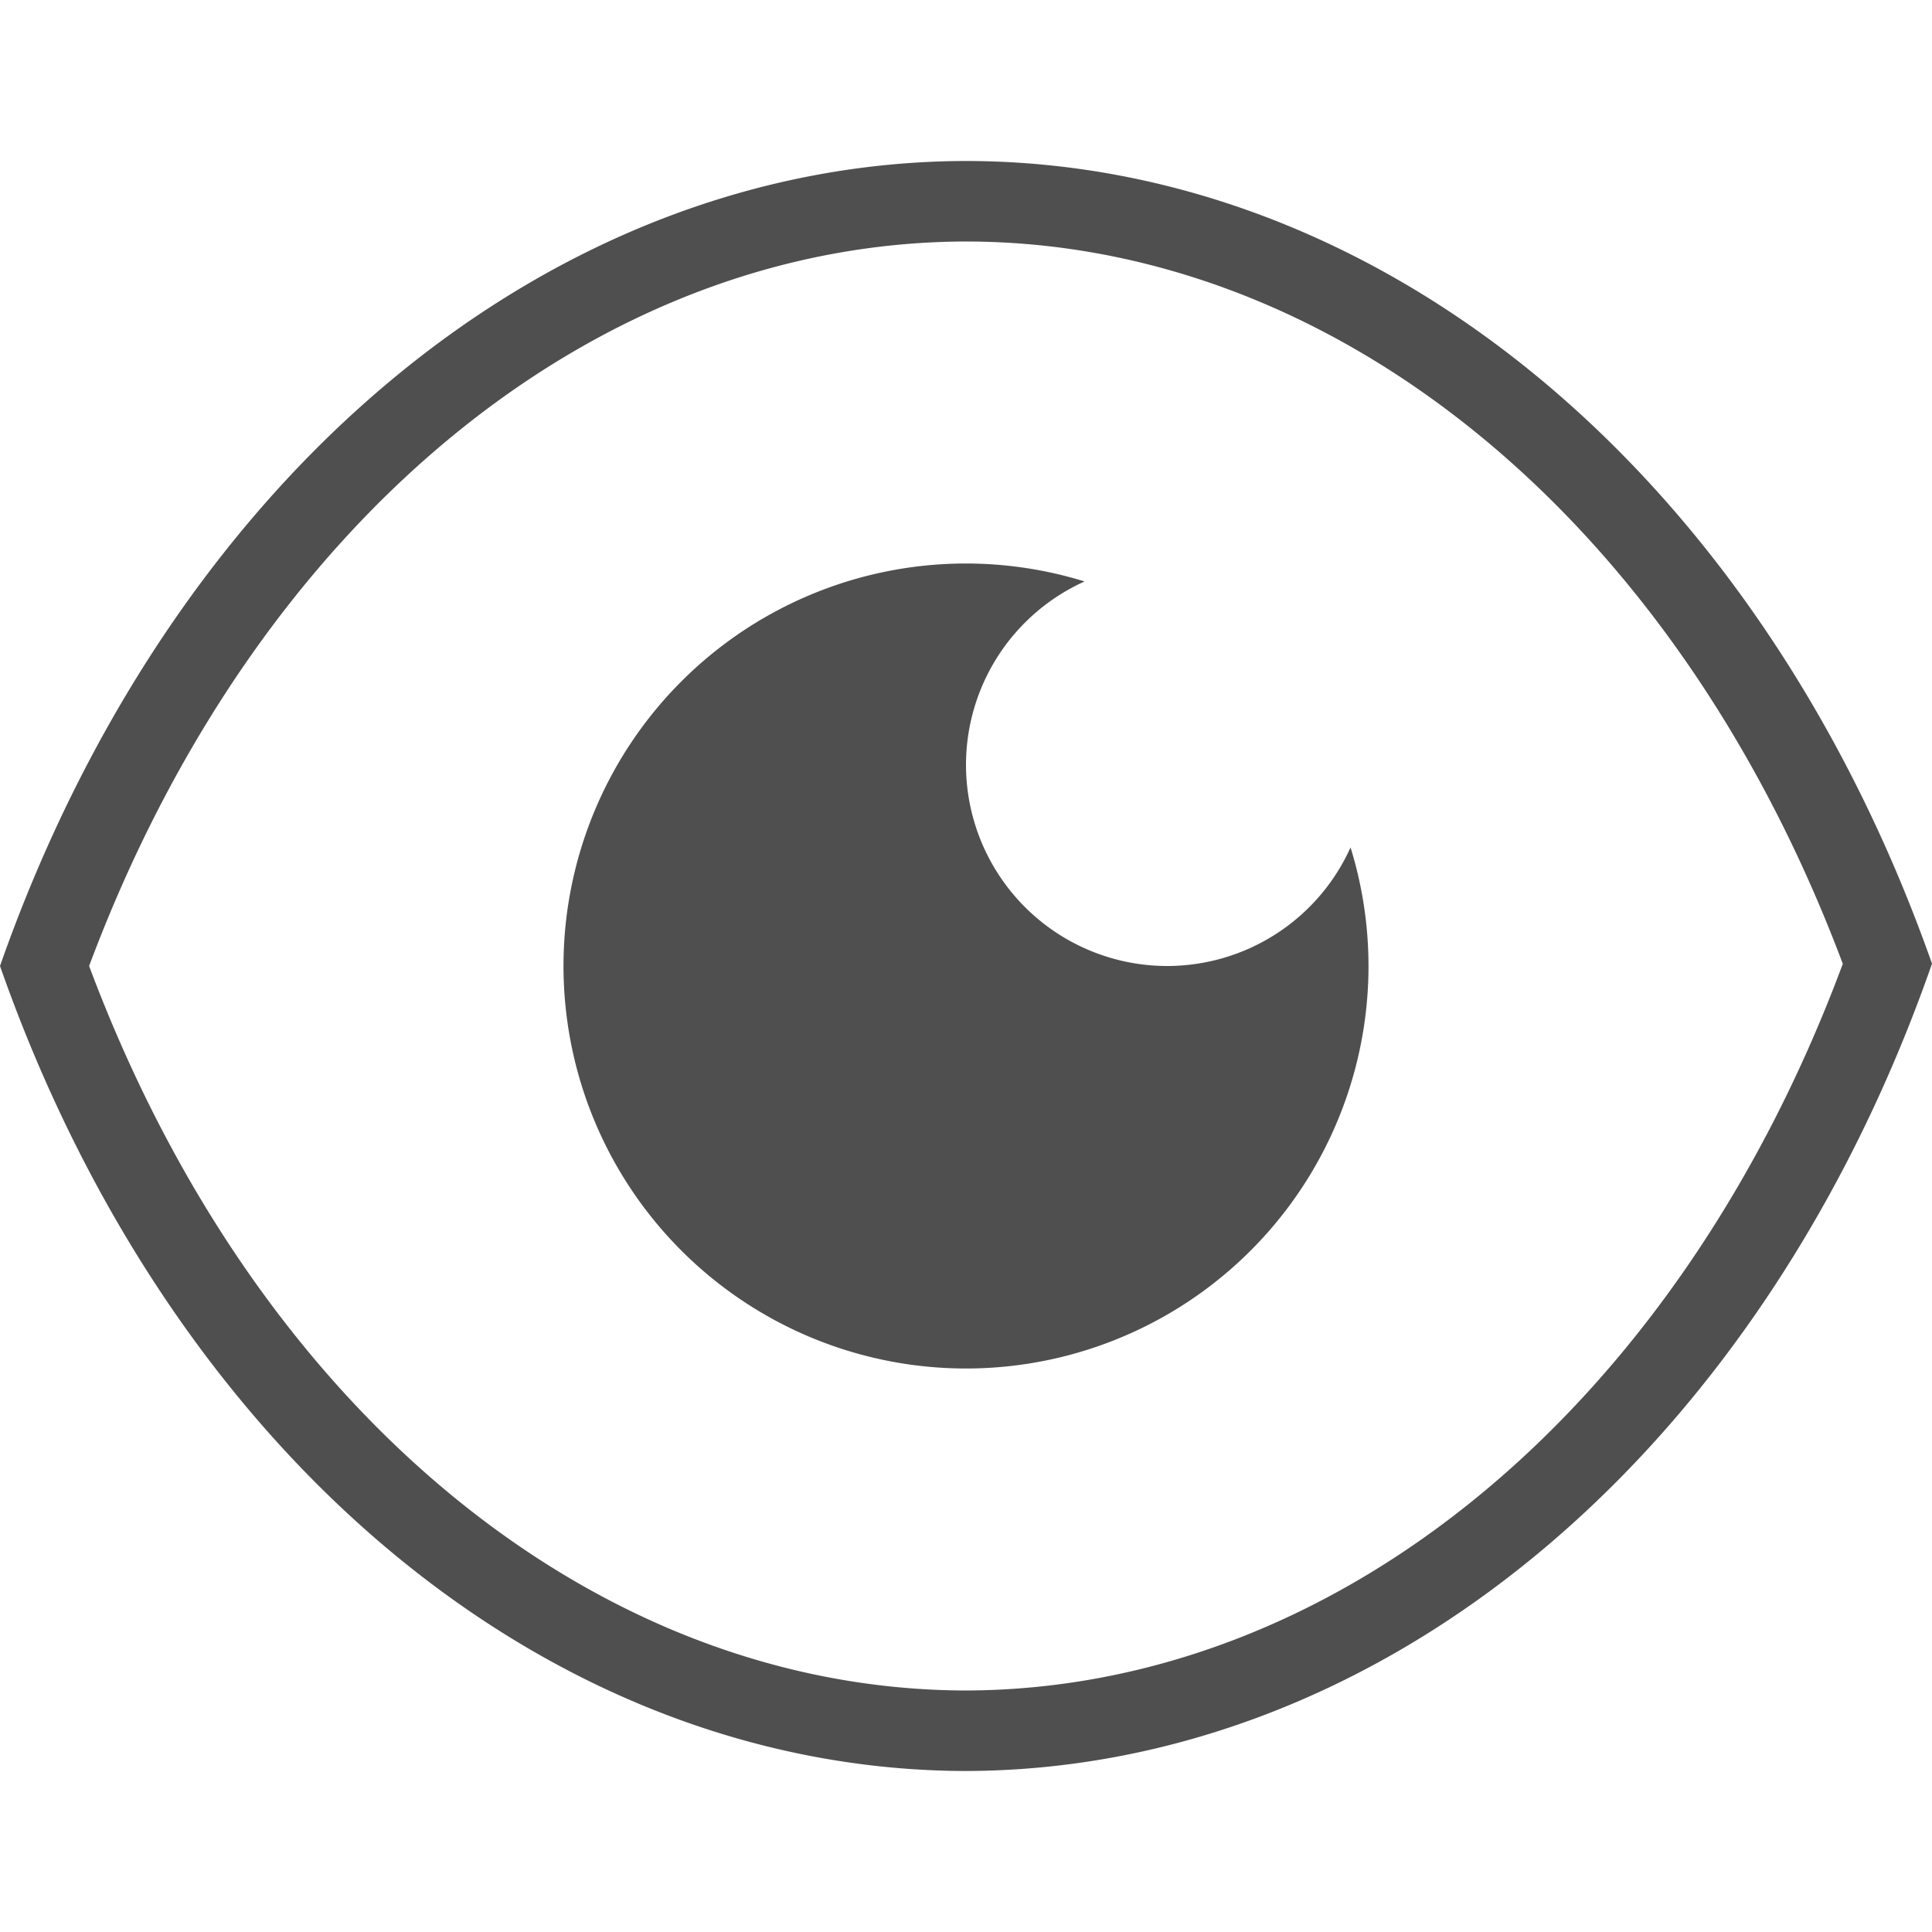 <svg width="24" height="24" version="1.1" viewBox="0 0 24 24" xmlns="http://www.w3.org/2000/svg">
 <title>org.remmina.Remmina-password-reveal-symbolic</title>
 <g fill="#050505" fill-opacity="0.7">
  <path d="m11.994 2a13.188 17 0 0 0-11.994 10 13.188 17 0 0 0 11.994 10 13.188 17 0 0 0 12.006-10.029 13.188 17 0 0 0-12.006-9.971zm0 1h0.002c4.57 0.002 8.813 3.424 10.896 8.973-2.072 5.569-6.318 9.015-10.896 9.027-4.572-0.011-8.812-3.444-10.889-9 2.076-5.555 6.316-8.988 10.887-9z" stroke-linecap="round" stroke-linejoin="round" stroke-width="2.045"/>
  <path d="m12 7a5 5 0 0 0-5 5 5 5 0 0 0 5 5 5 5 0 0 0 5-5 5 5 0 0 0-0.223-1.473 2.5 2.5 0 0 1-2.277 1.473 2.5 2.5 0 0 1-2.5-2.5 2.5 2.5 0 0 1 1.473-2.277 5 5 0 0 0-1.473-0.223z"/>
 </g>
</svg>
